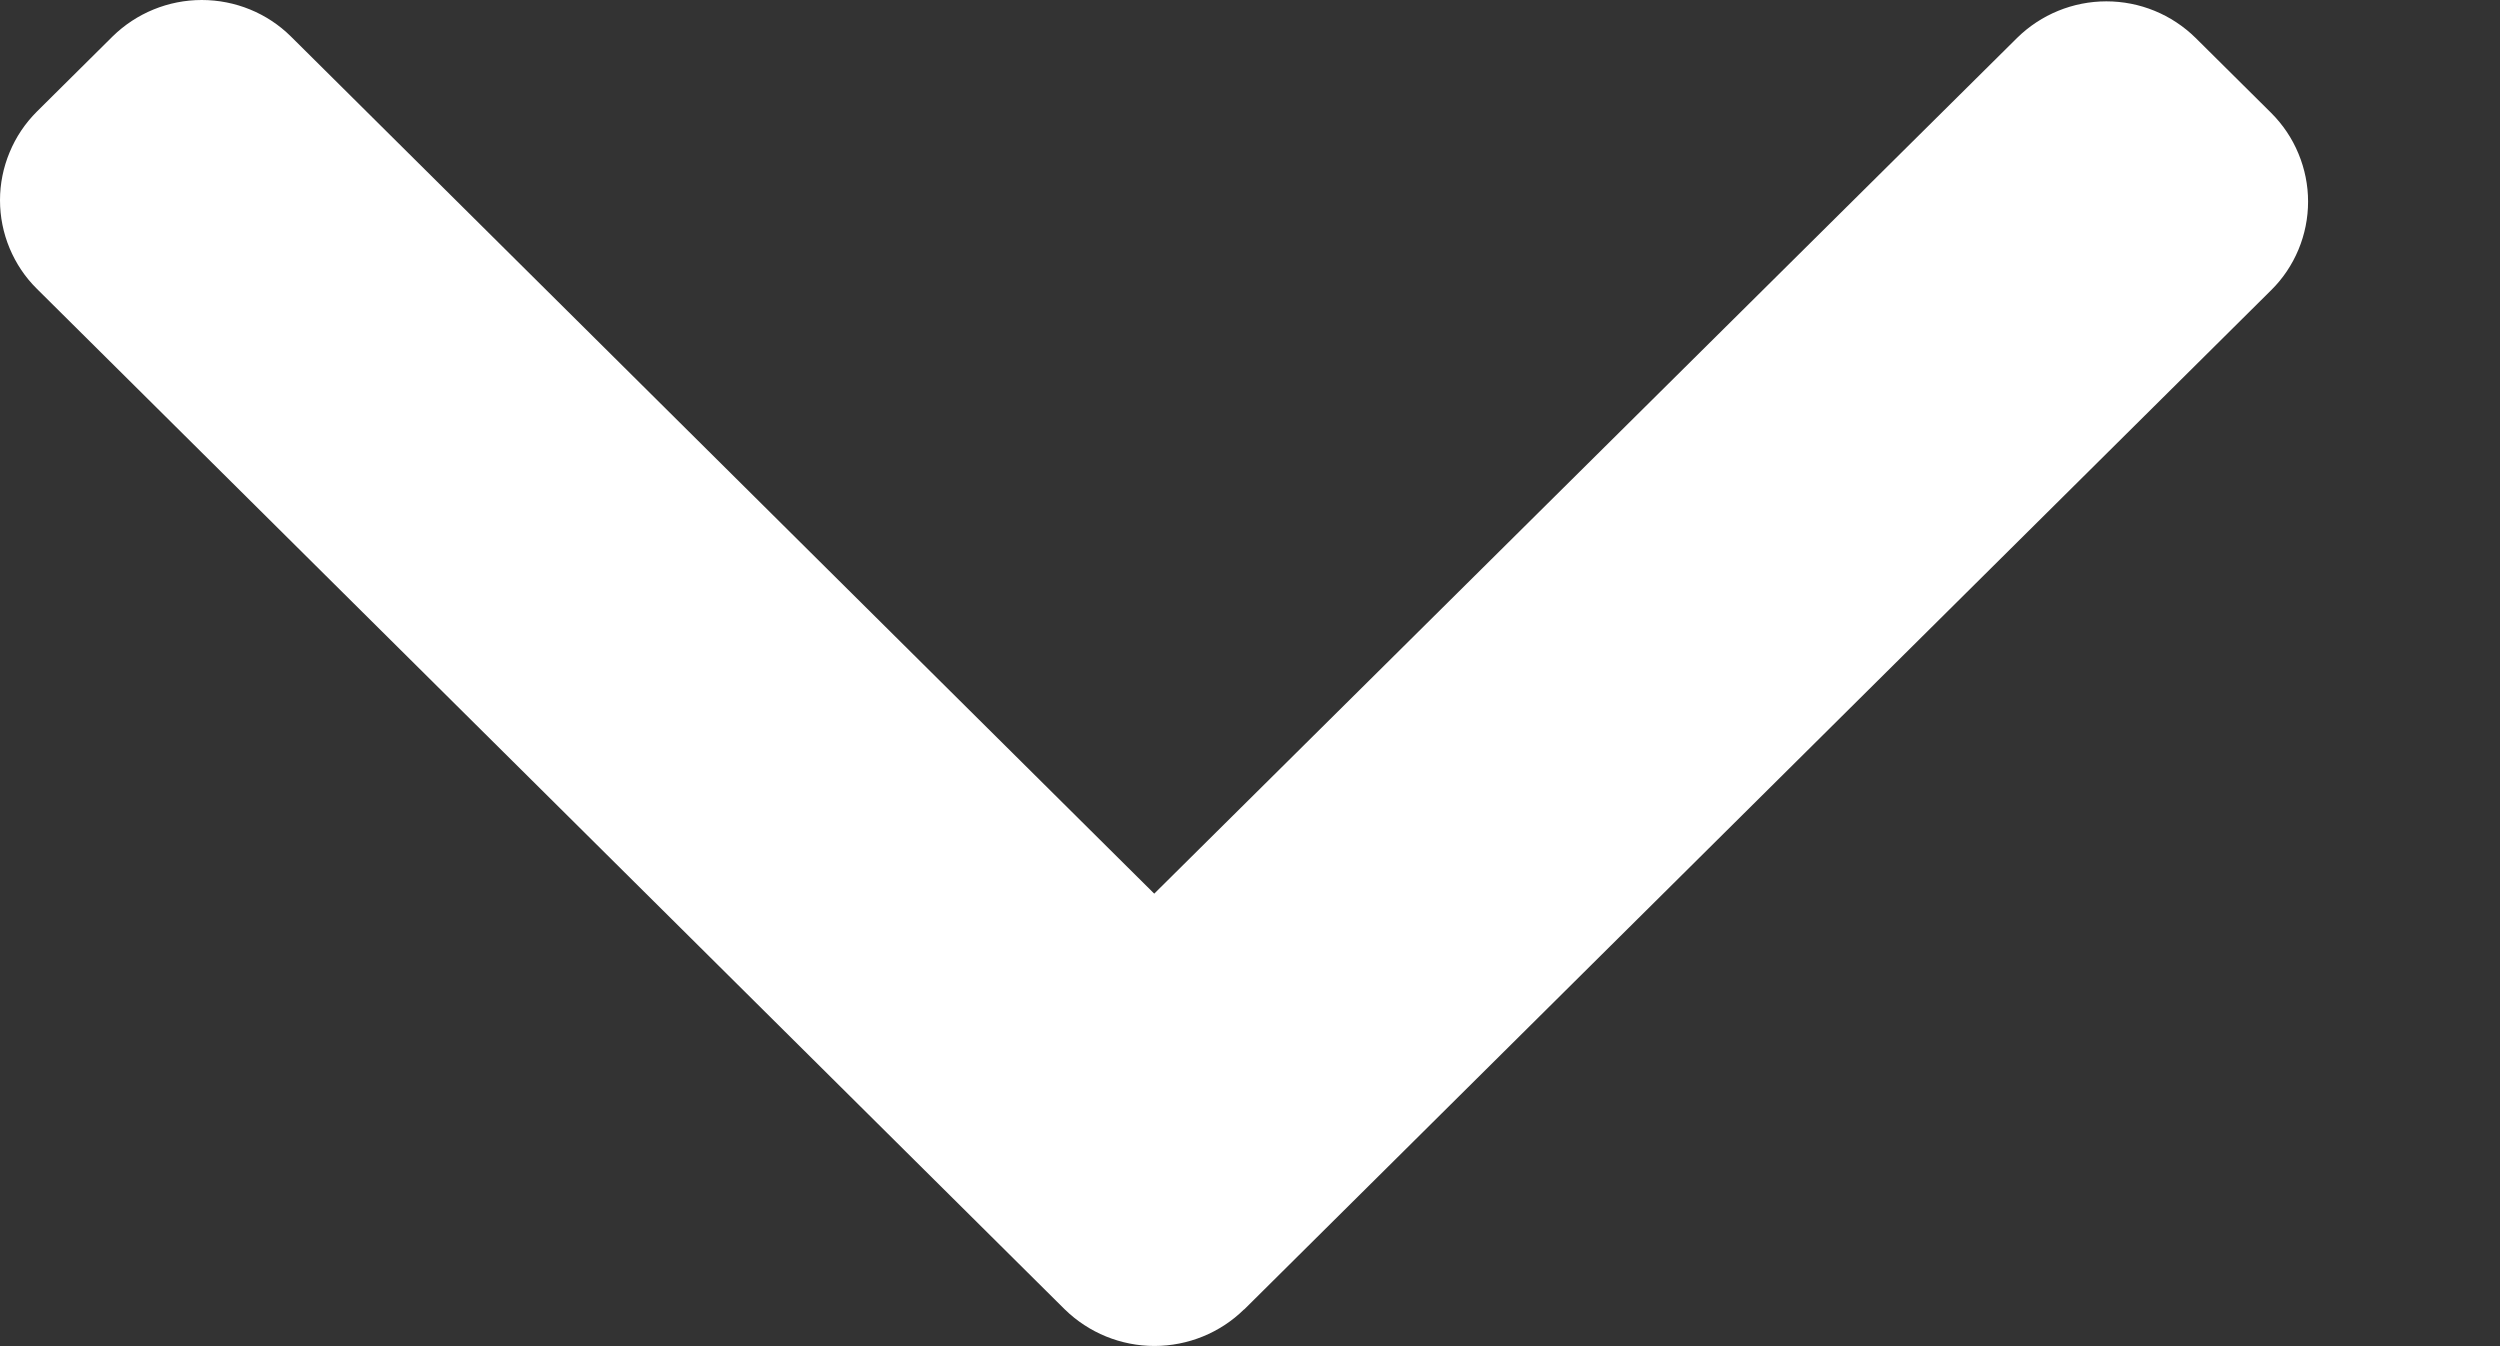 <svg width="13" height="7" viewBox="0 0 13 7" fill="none" xmlns="http://www.w3.org/2000/svg">
<rect x="0" y="0" width="13" height="7" fill="#333333" stroke="none"/>
<path d="M6.47 6.809L11.81 1.509C11.871 1.449 11.919 1.377 11.952 1.298C11.985 1.219 12.002 1.134 12.002 1.048C12.002 0.963 11.985 0.878 11.952 0.799C11.919 0.719 11.871 0.648 11.81 0.587L11.417 0.197C11.293 0.075 11.127 0.007 10.953 0.007C10.78 0.007 10.613 0.075 10.489 0.197L6.002 4.647L1.513 0.19C1.39 0.068 1.223 0 1.049 0C0.876 0 0.709 0.068 0.585 0.19L0.192 0.58C0.131 0.641 0.083 0.712 0.05 0.792C0.017 0.871 0 0.956 0 1.041C0 1.127 0.017 1.212 0.05 1.291C0.083 1.37 0.131 1.442 0.192 1.502L5.537 6.809C5.662 6.931 5.829 6.999 6.003 6.999C6.177 6.999 6.345 6.931 6.469 6.809H6.47Z" fill="white"/>
</svg>
